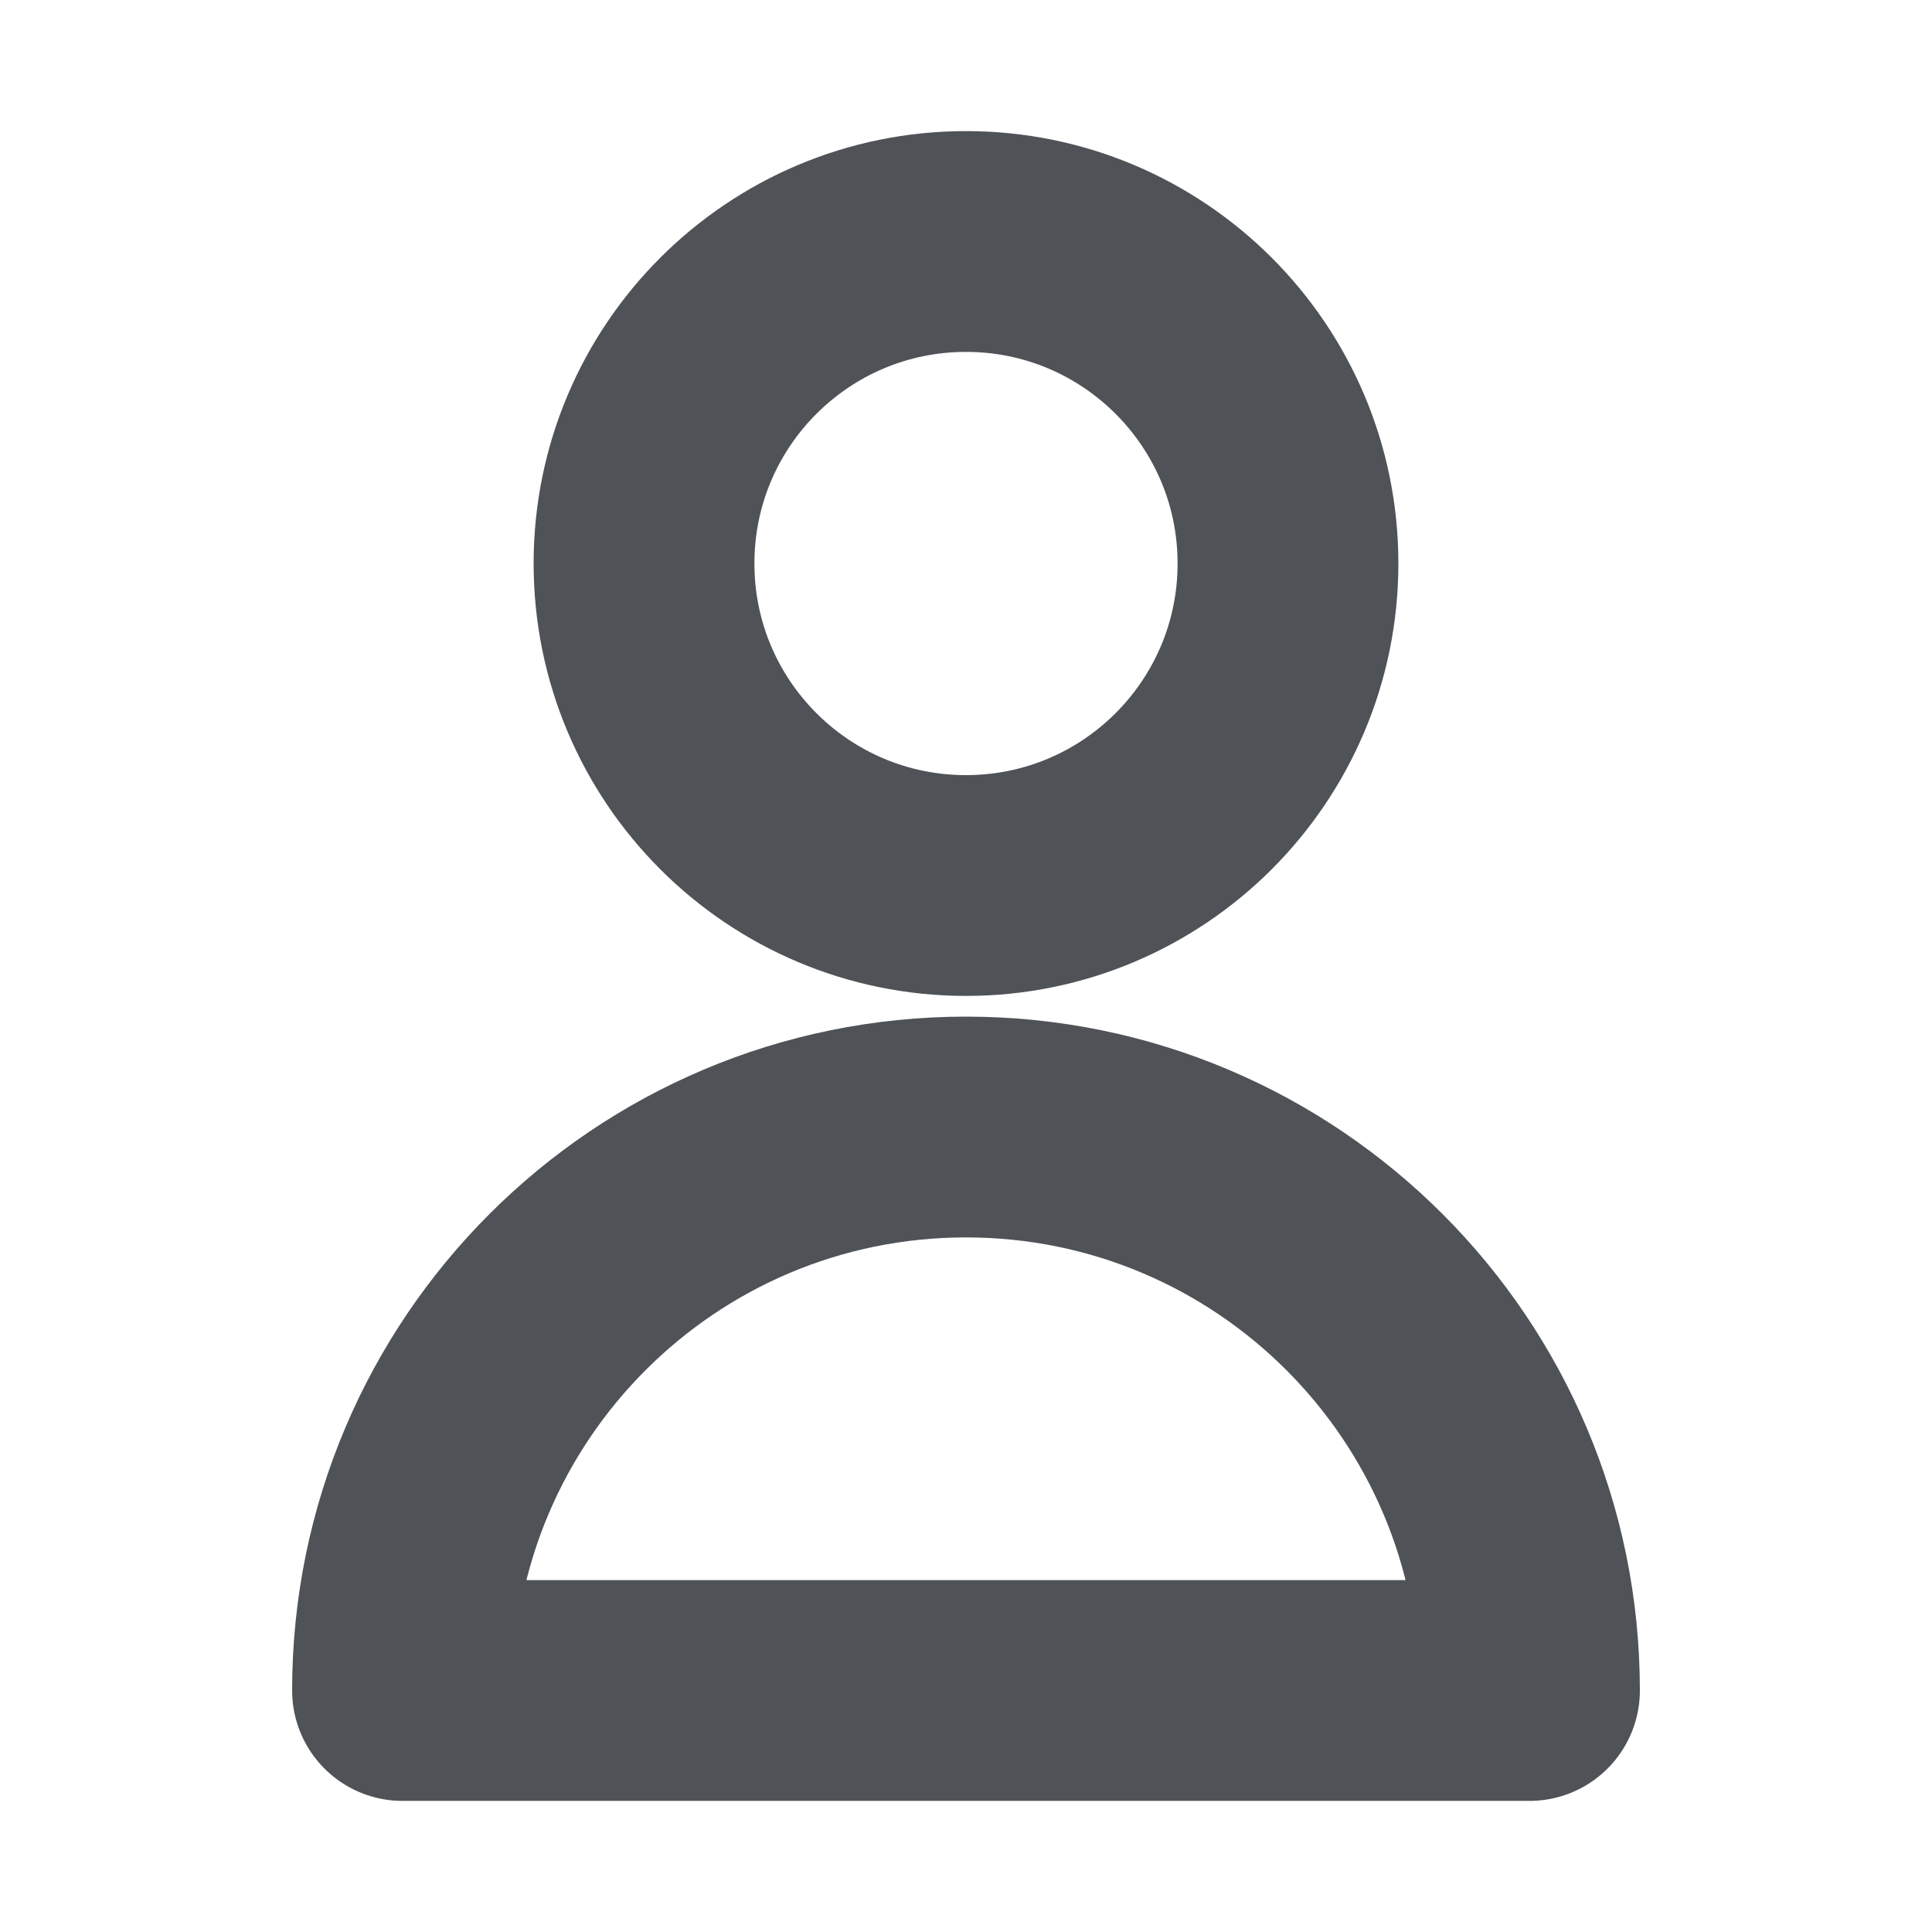<svg width="35" height="35" viewBox="0 0 35 35" fill="none" xmlns="http://www.w3.org/2000/svg">
<path d="M23.333 10.208C23.333 13.43 20.722 16.042 17.5 16.042C14.278 16.042 11.667 13.43 11.667 10.208C11.667 6.987 14.278 4.375 17.5 4.375C20.722 4.375 23.333 6.987 23.333 10.208Z" stroke="#4F5358" stroke-width="4" stroke-linecap="round" stroke-linejoin="round"/>
<path d="M17.5 20.417C11.862 20.417 7.292 24.987 7.292 30.625H27.708C27.708 24.987 23.138 20.417 17.5 20.417Z" stroke="#4F5358" stroke-width="4" stroke-linecap="round" stroke-linejoin="round"/>
</svg>
